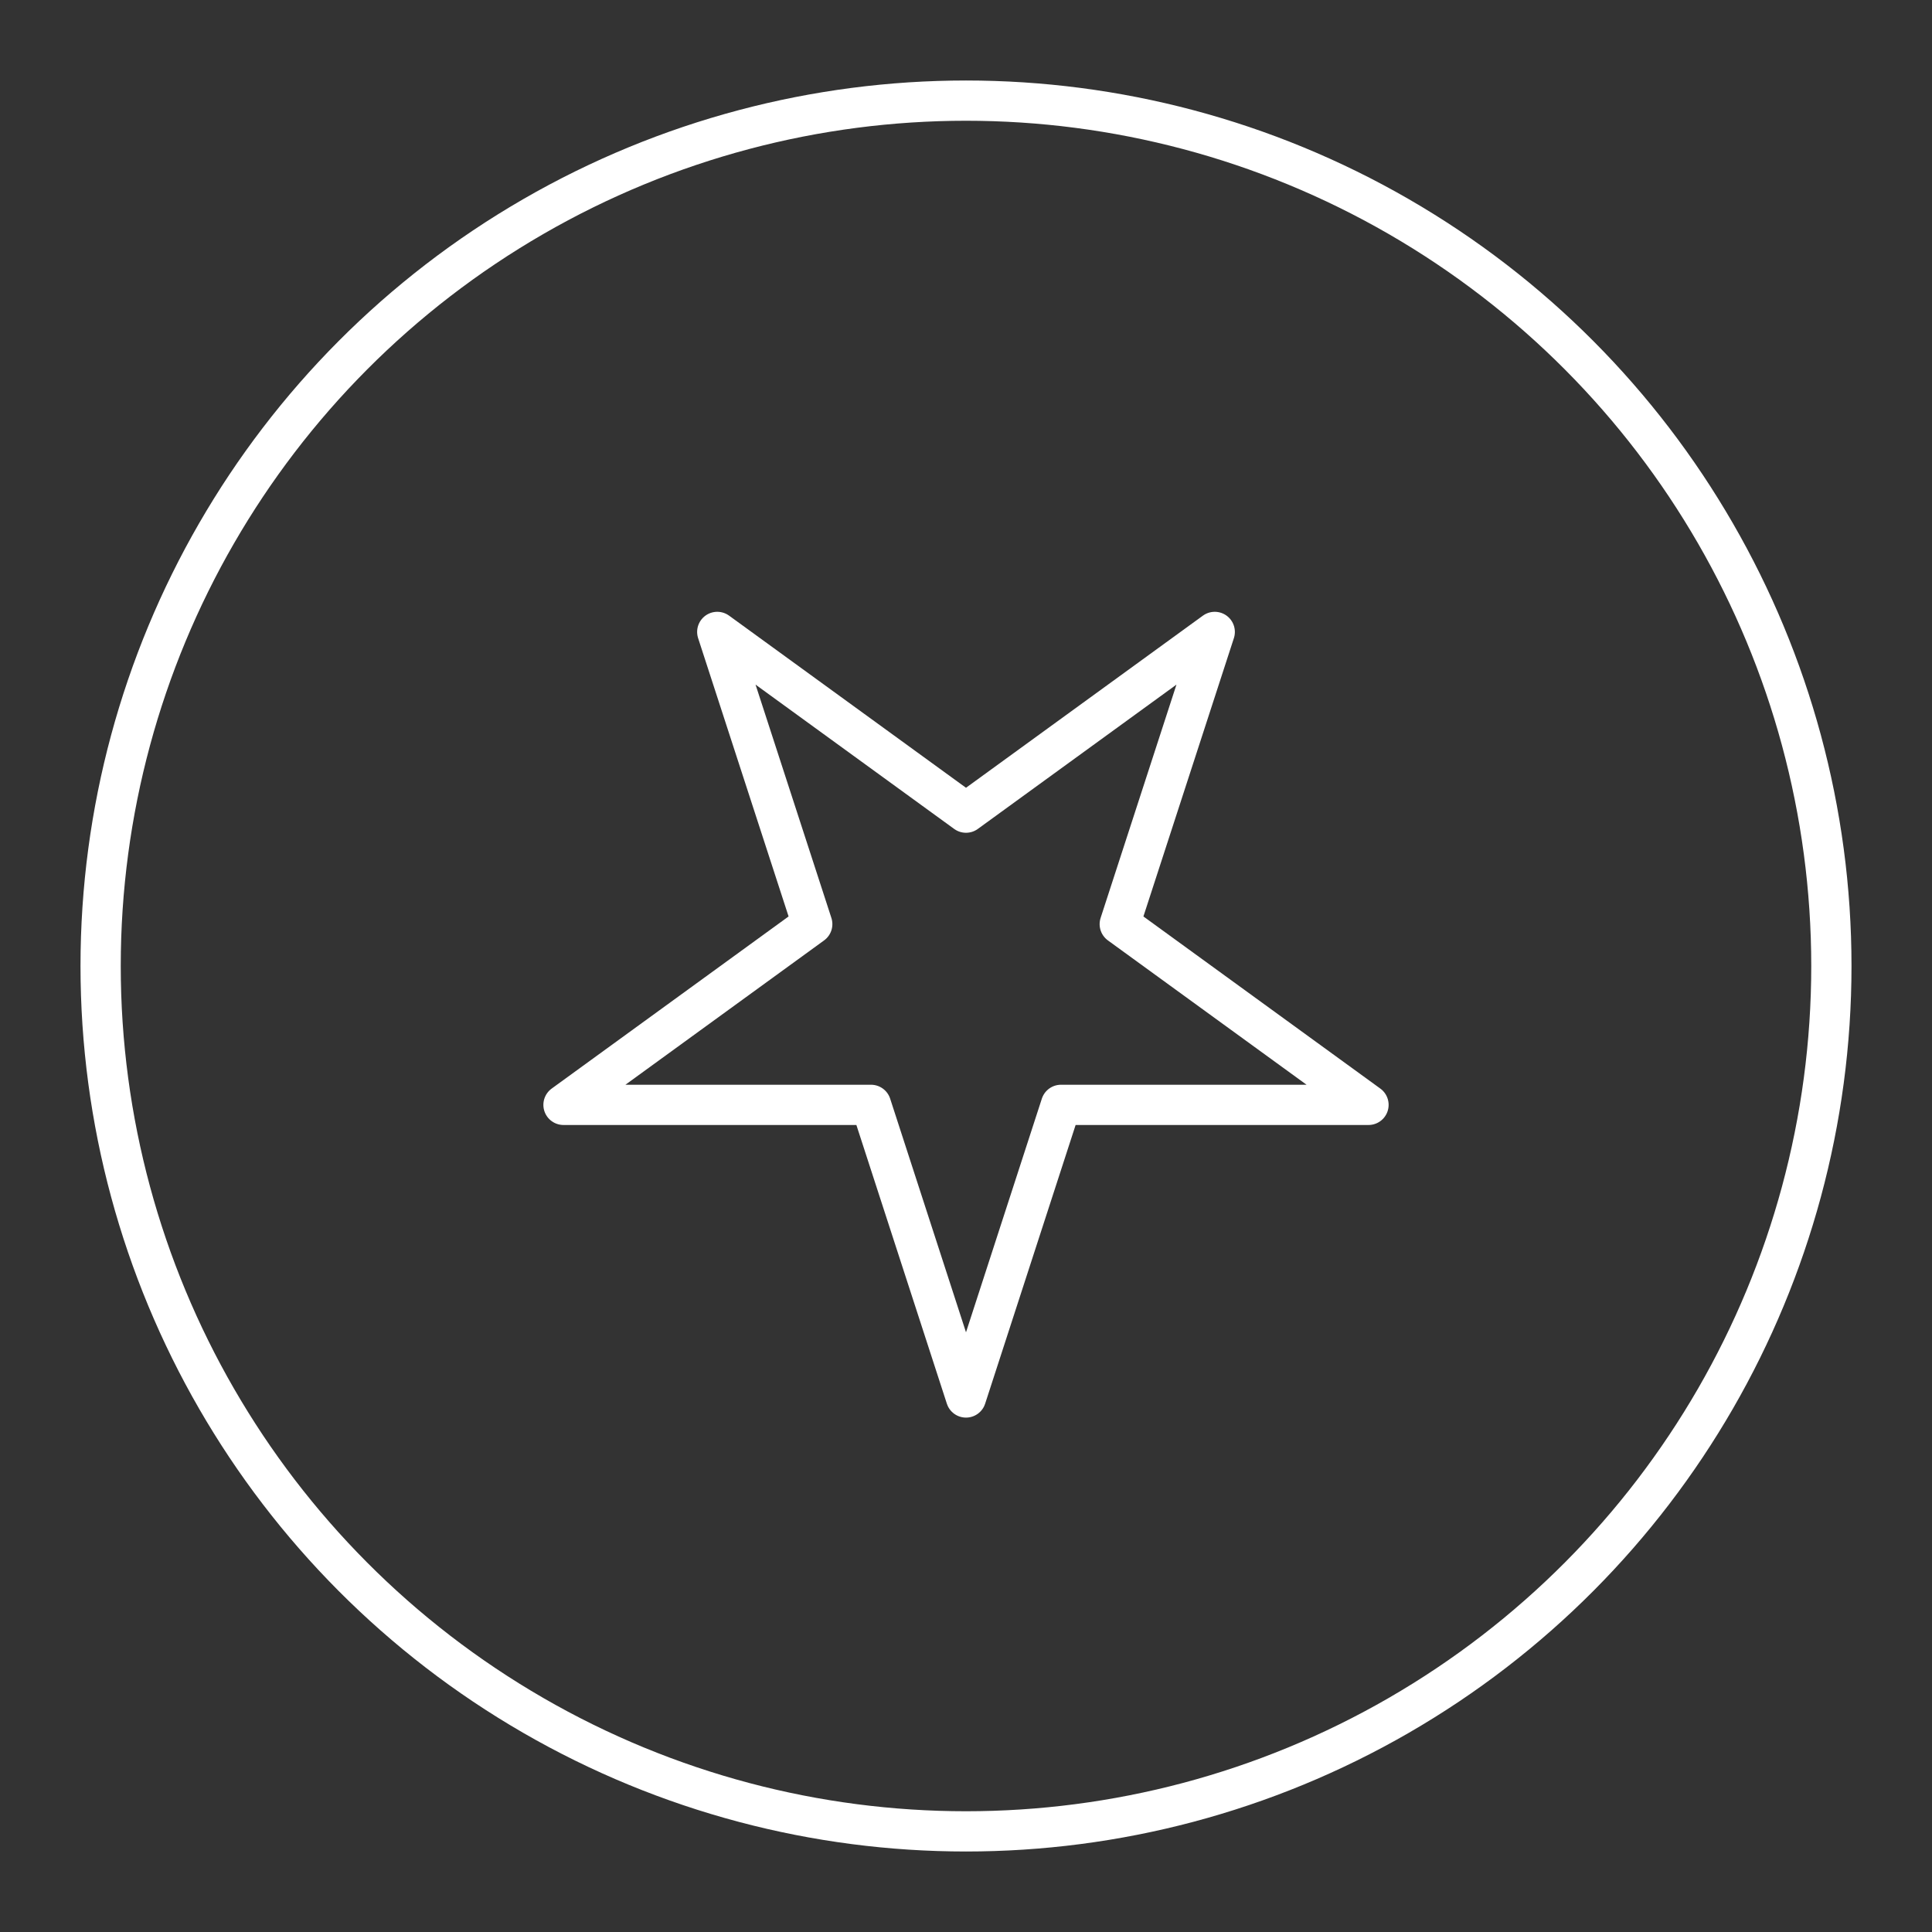 <?xml version="1.0" encoding="UTF-8"?>
<svg id="Layer_1" data-name="Layer 1" xmlns="http://www.w3.org/2000/svg" viewBox="0 0 48 48">
  <rect x="0" y="0" width="48" height="48" fill="#333333" stroke="none"/>
  <defs>
    <style>
      .cls-1 {
        fill: none;
        stroke: #fff;
        stroke-linecap: round;
        stroke-linejoin: round;
      }
    </style>
  </defs>
  <polygon class="cls-1" points="24 34.72 21.64 27.45 14 27.45 20.18 22.96 17.82 15.7 24 20.19 30.18 15.7 27.82 22.96 34 27.45 26.36 27.45 24 34.72"/>
  <circle class="cls-1" cx="24" cy="24" r="21.5"/>
</svg>